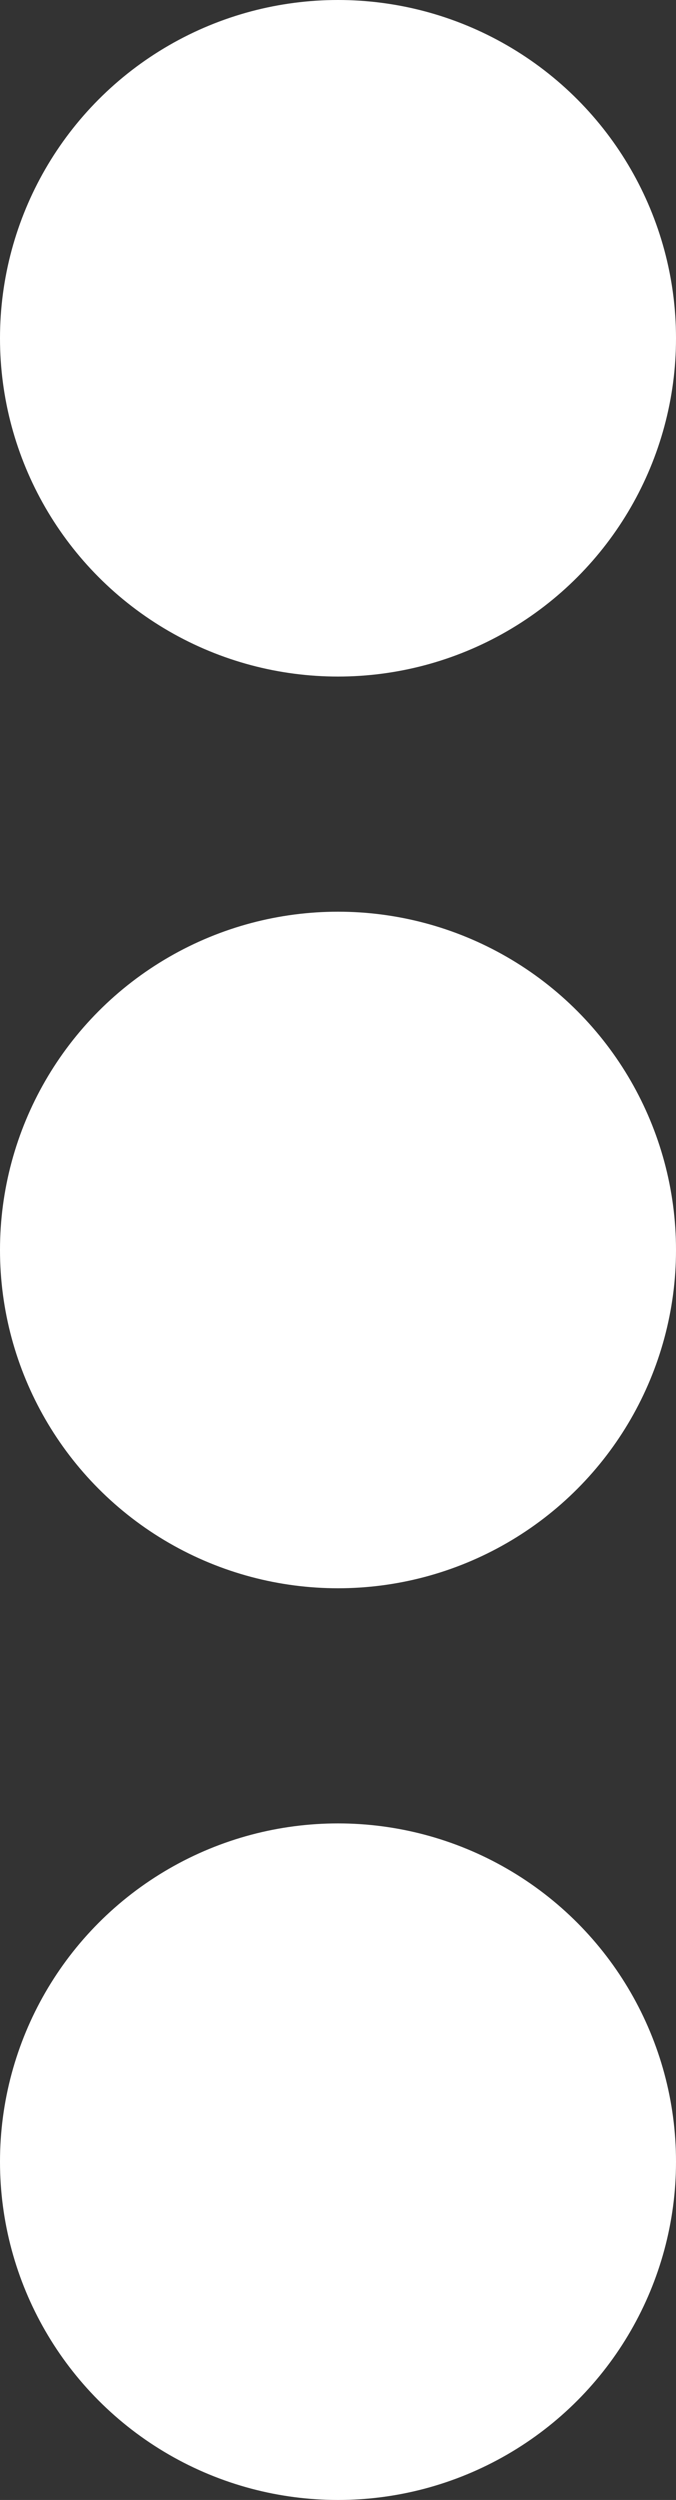 <svg xmlns="http://www.w3.org/2000/svg" viewBox="0 0 17.32 64" fill="#fff" xmlns:v="https://vecta.io/nano"><rect x="0" y="0" width="17.32" height="64" fill="#333333" stroke="none"/><circle cx="8.66" cy="8.66" r="8.66"/><circle cx="8.66" cy="32" r="8.66"/><circle cx="8.66" cy="55.34" r="8.66"/></svg>